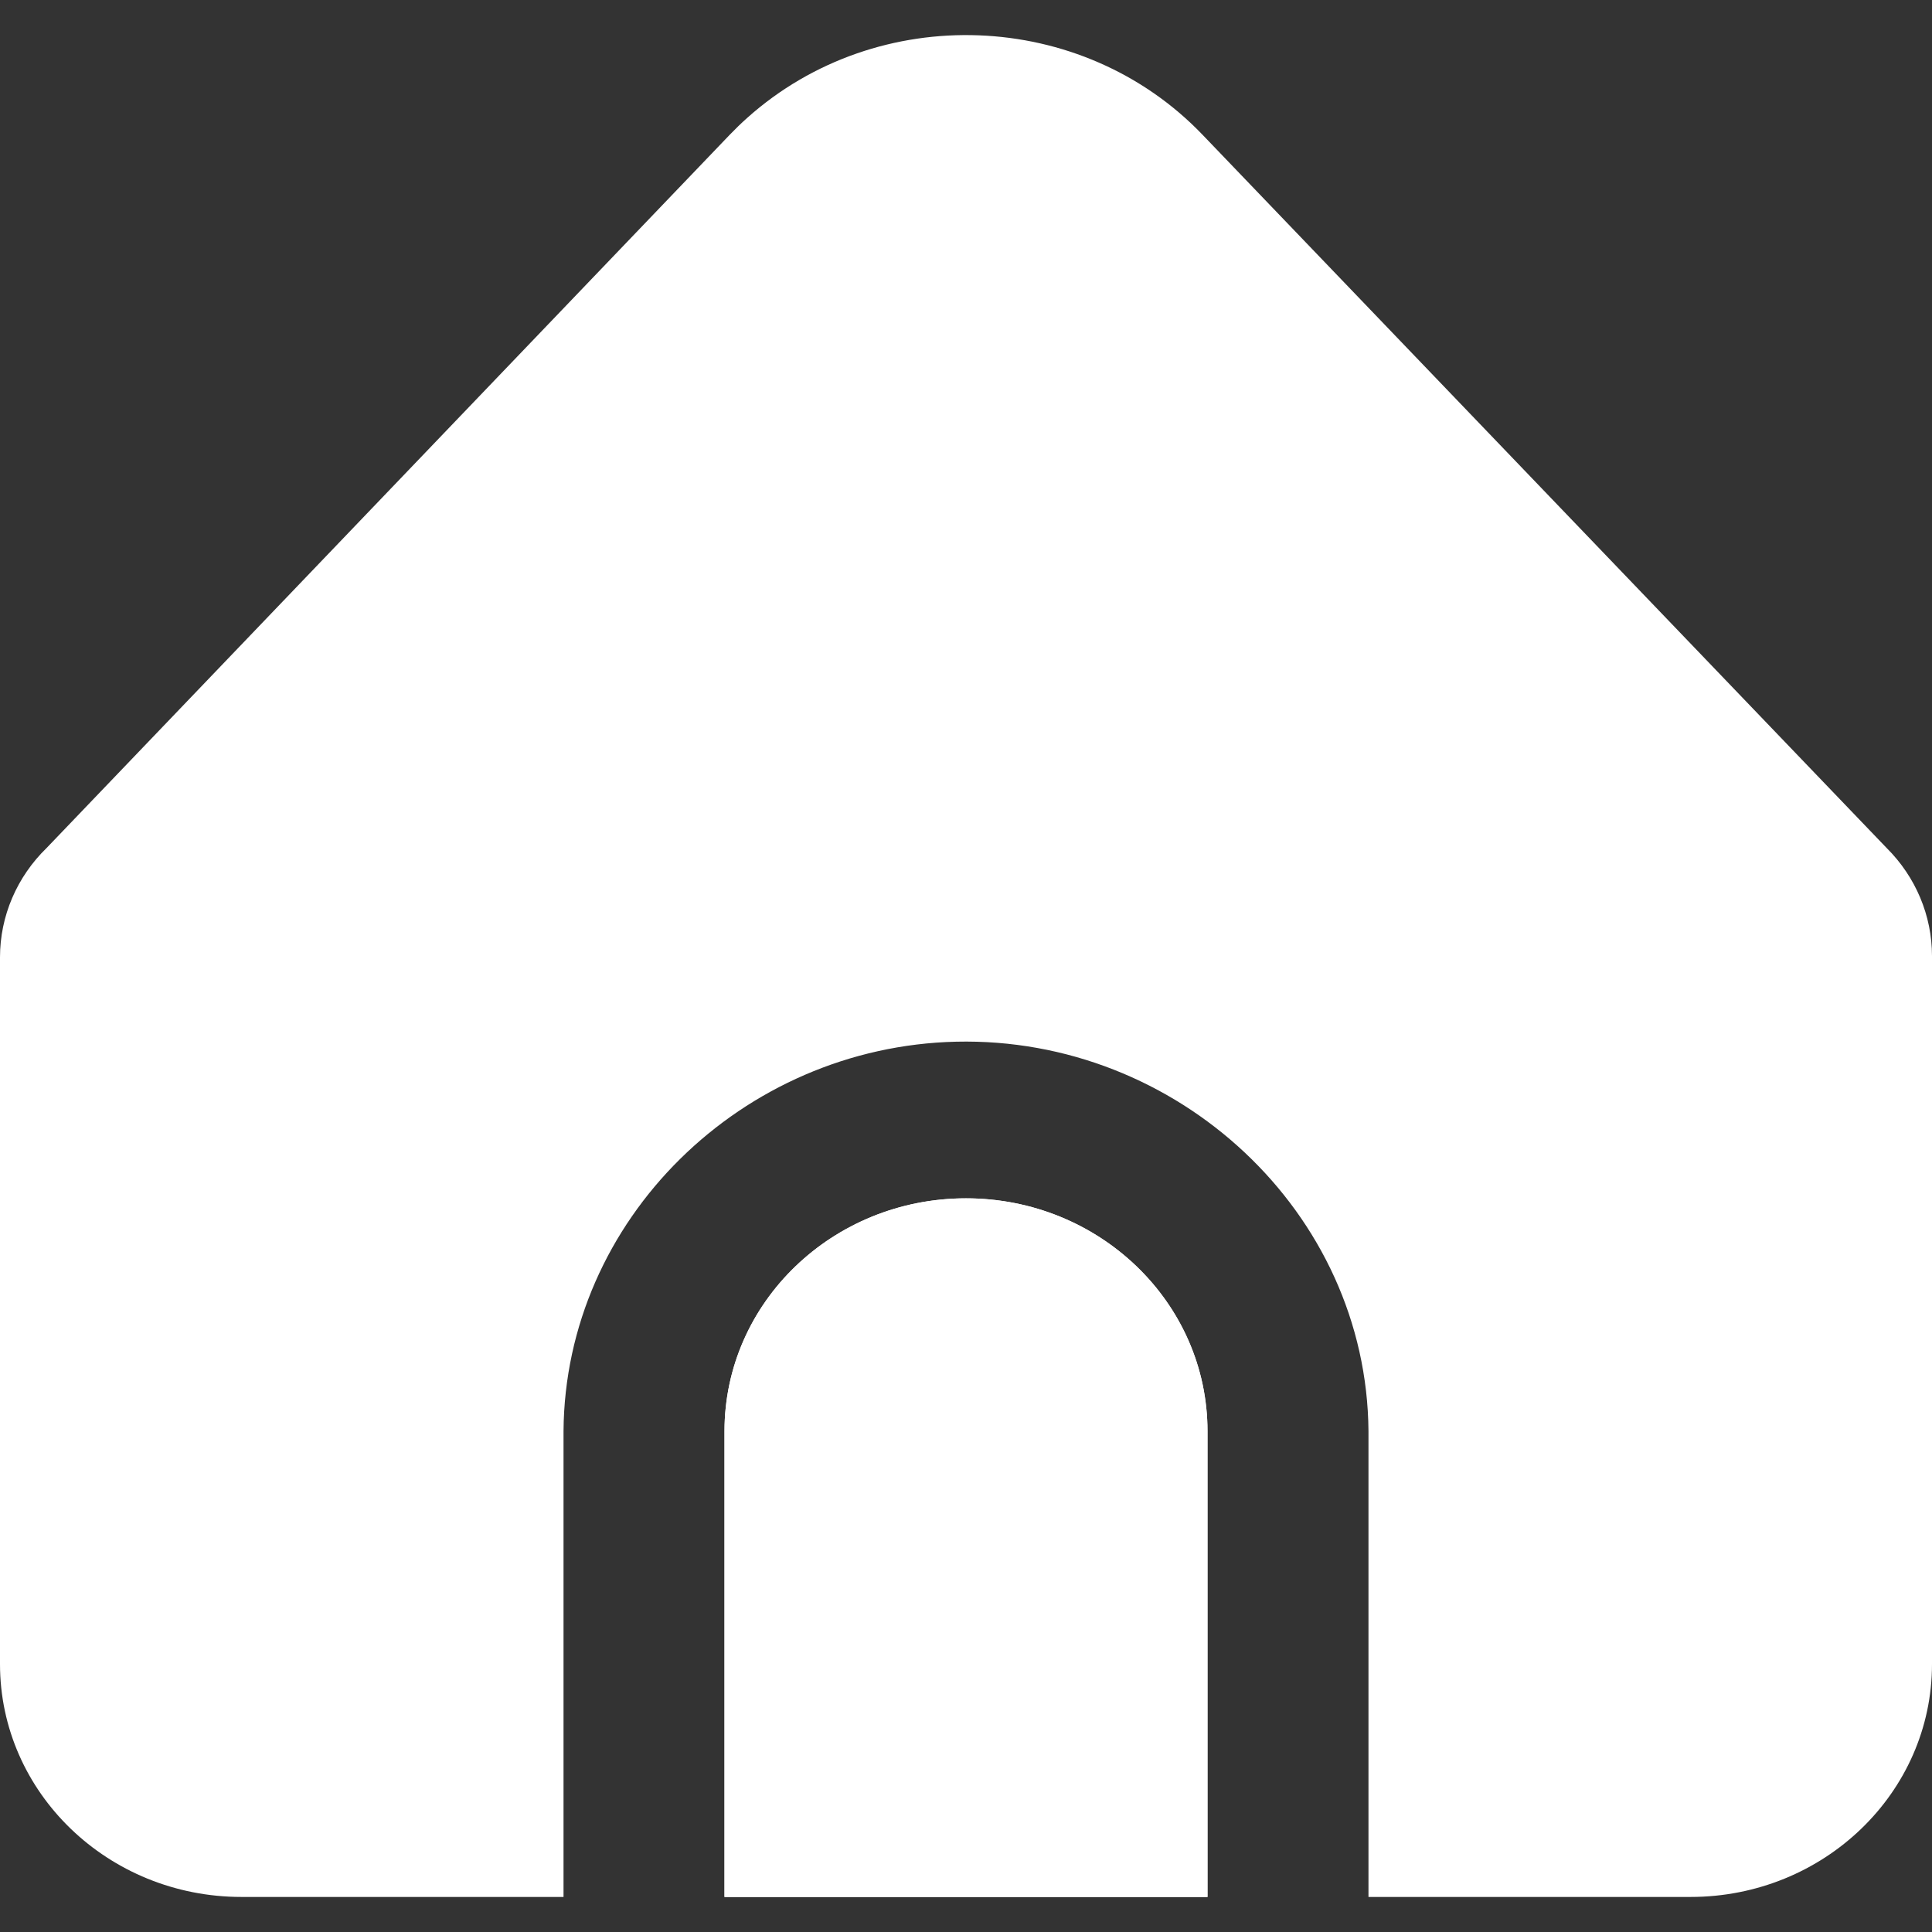 <svg width="28" height="28" viewBox="0 0 28 28" fill="none" xmlns="http://www.w3.org/2000/svg">
<rect x="0" y="0" width="28" height="28" fill="#333333" stroke="none"/>
<g clip-path="url(#clip0_2067_4067)">
<path d="M14 17.367C12.067 17.367 10.5 18.878 10.5 20.742V27.492H17.5V20.742C17.5 18.878 15.933 17.367 14 17.367Z" fill="white"/>
<path d="M19.833 20.742V27.492H24.5C26.433 27.492 28 25.981 28 24.117V13.856C28 13.271 27.765 12.71 27.343 12.29L17.429 1.954C15.68 0.129 12.727 0.017 10.834 1.704C10.744 1.784 10.658 1.868 10.575 1.954L0.678 12.287C0.244 12.708 -0 13.278 8.27875e-08 13.873V24.117C8.27875e-08 25.981 1.567 27.492 3.5 27.492H8.167V20.742C8.188 17.674 10.757 15.169 13.858 15.097C17.063 15.023 19.809 17.57 19.833 20.742Z" fill="white"/>
<path d="M14 17.367C12.067 17.367 10.5 18.878 10.5 20.742V27.492H17.5V20.742C17.5 18.878 15.933 17.367 14 17.367Z" fill="white"/>
</g>
<defs>
<clipPath id="clip0_2067_4067">
<rect width="28" height="27" fill="white" transform="translate(0 0.5)"/>
</clipPath>
</defs>
</svg>
